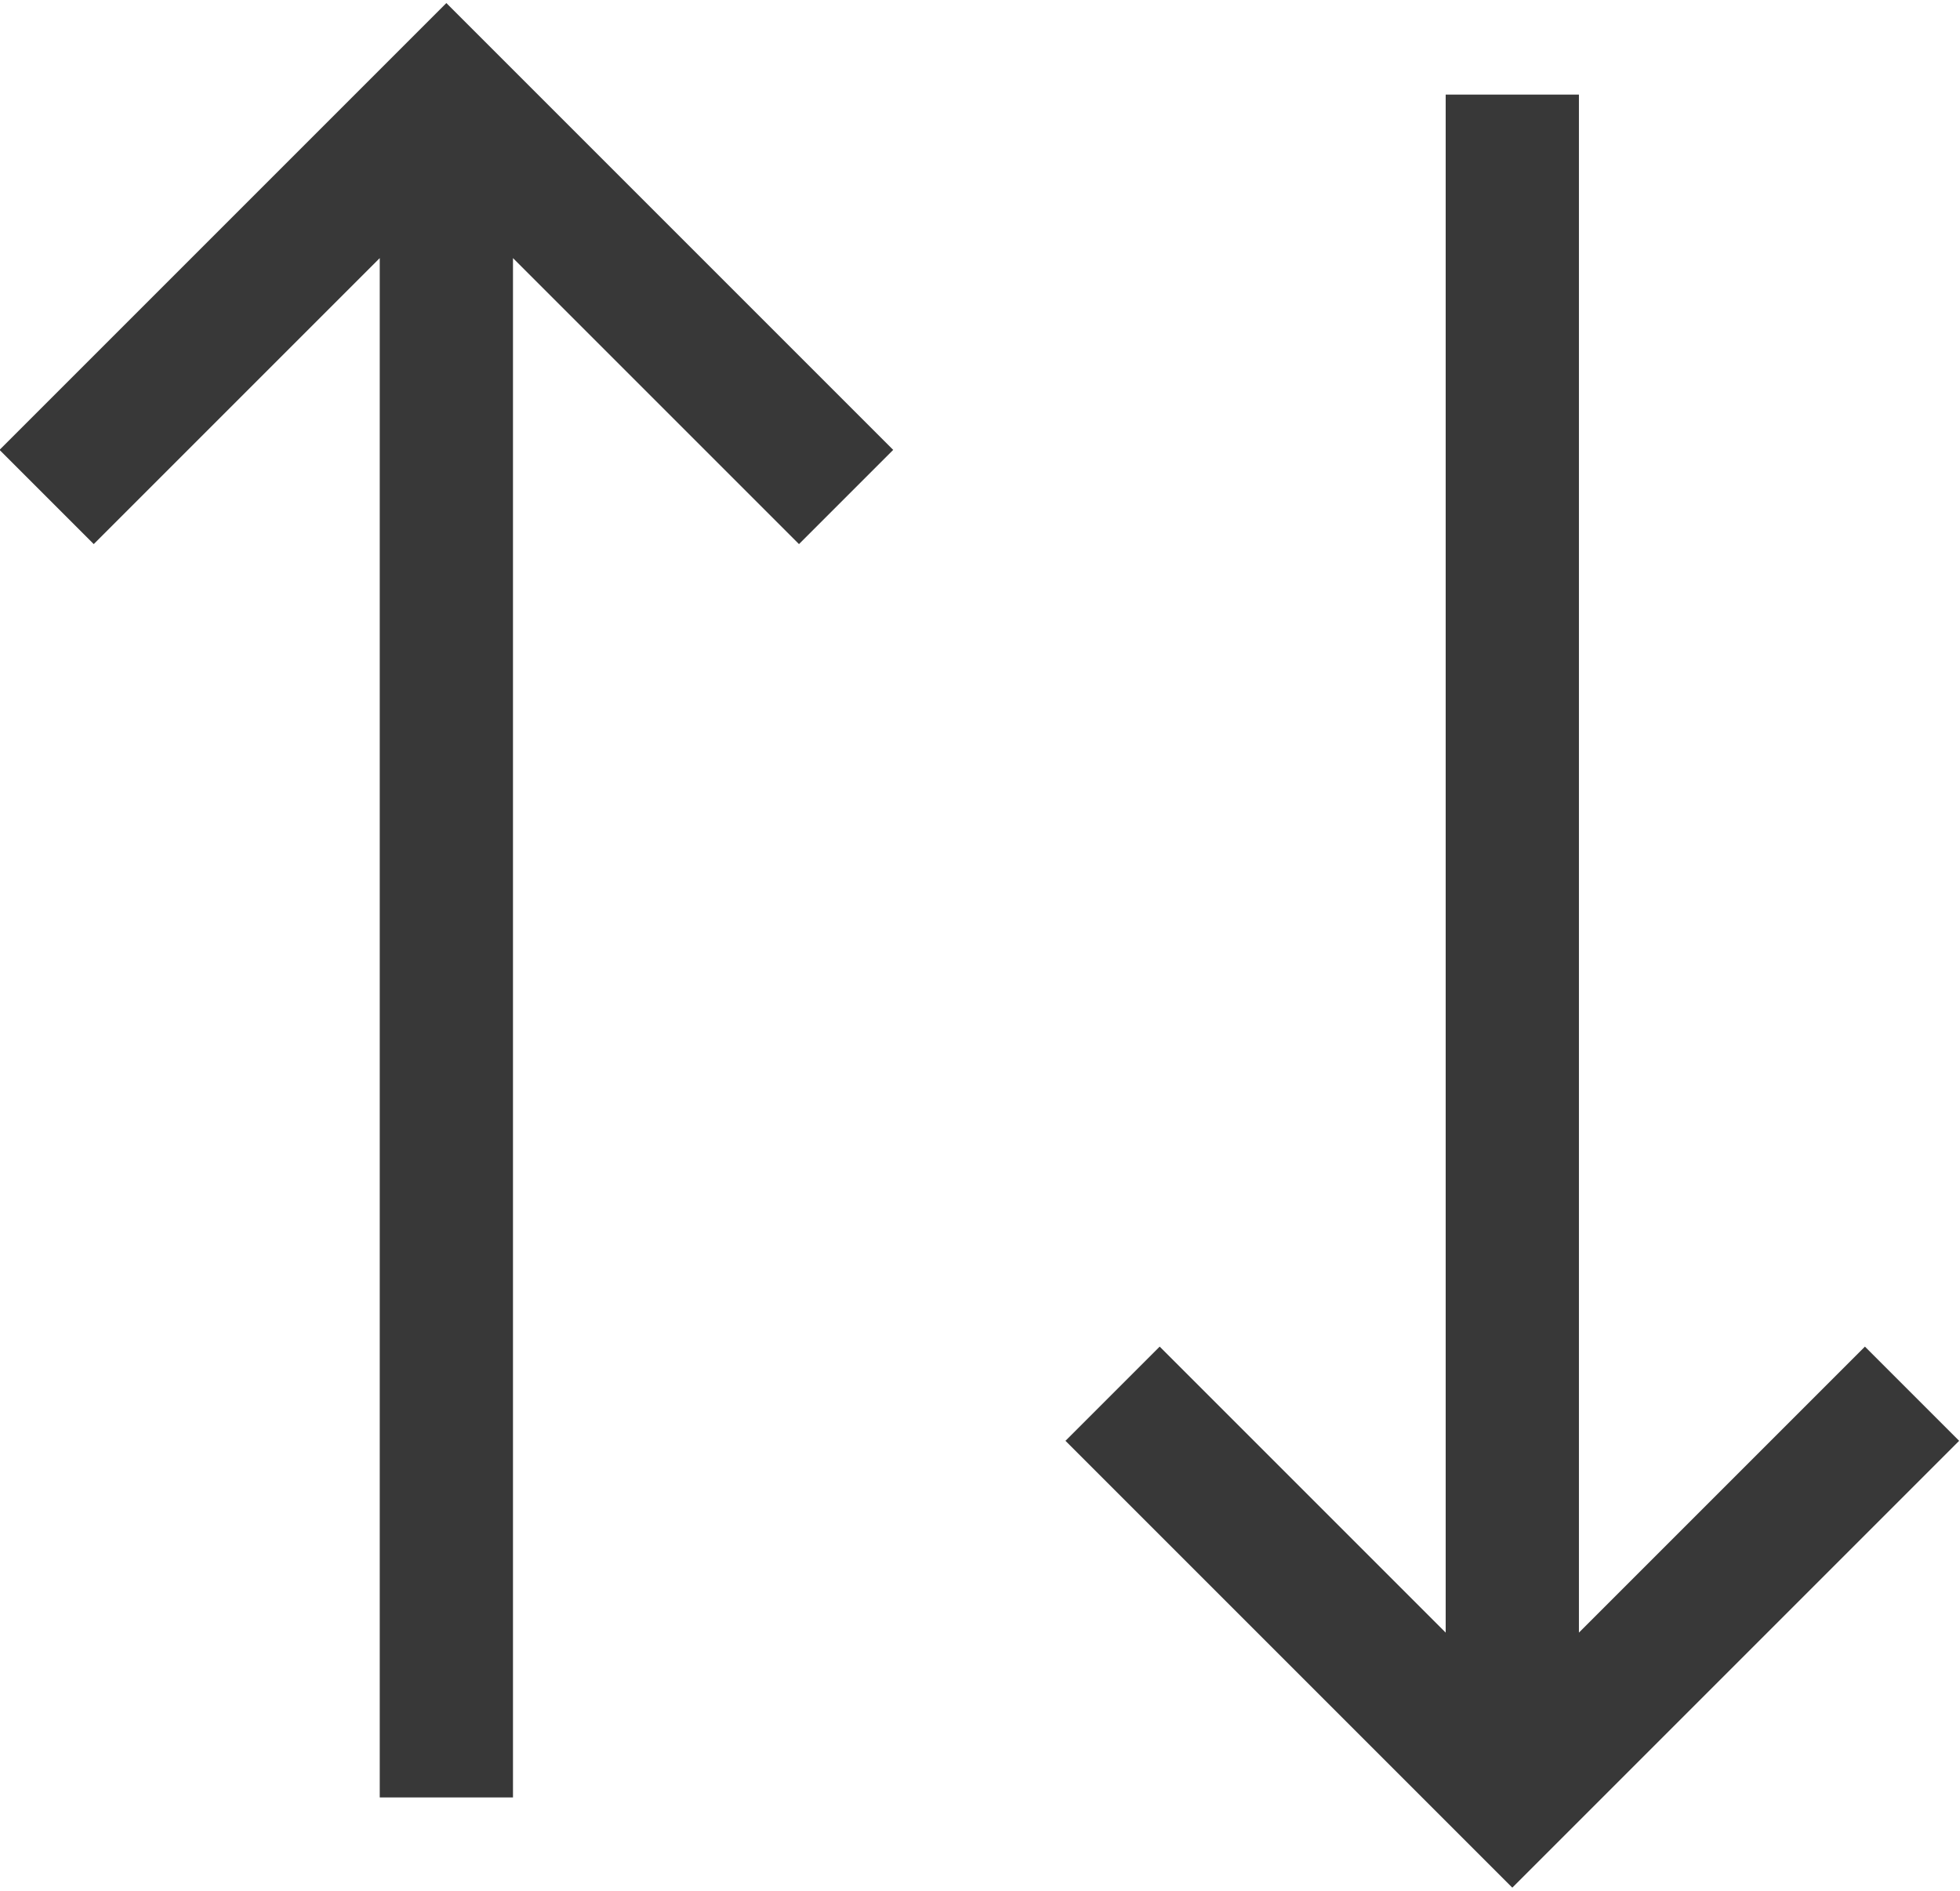 <svg xmlns="http://www.w3.org/2000/svg" viewBox="0 0 14.71 14.19"><defs><style>.cls-1{fill:none;stroke:#383838;stroke-miterlimit:10;}</style></defs><title>sort</title><g id="Layer_2" data-name="Layer 2"><g id="Action_icons" data-name="Action icons"><g id="sort"><path id="UP_arrow" data-name="UP arrow" class="cls-1" d="M.35,3.73l3-3,3,3m-3,9.76V.71"/><path id="Down_arrow" data-name="Down arrow" class="cls-1" d="M14.35,10.46l-3,3-3-3m3-9.75V13.49"/></g></g></g></svg>
